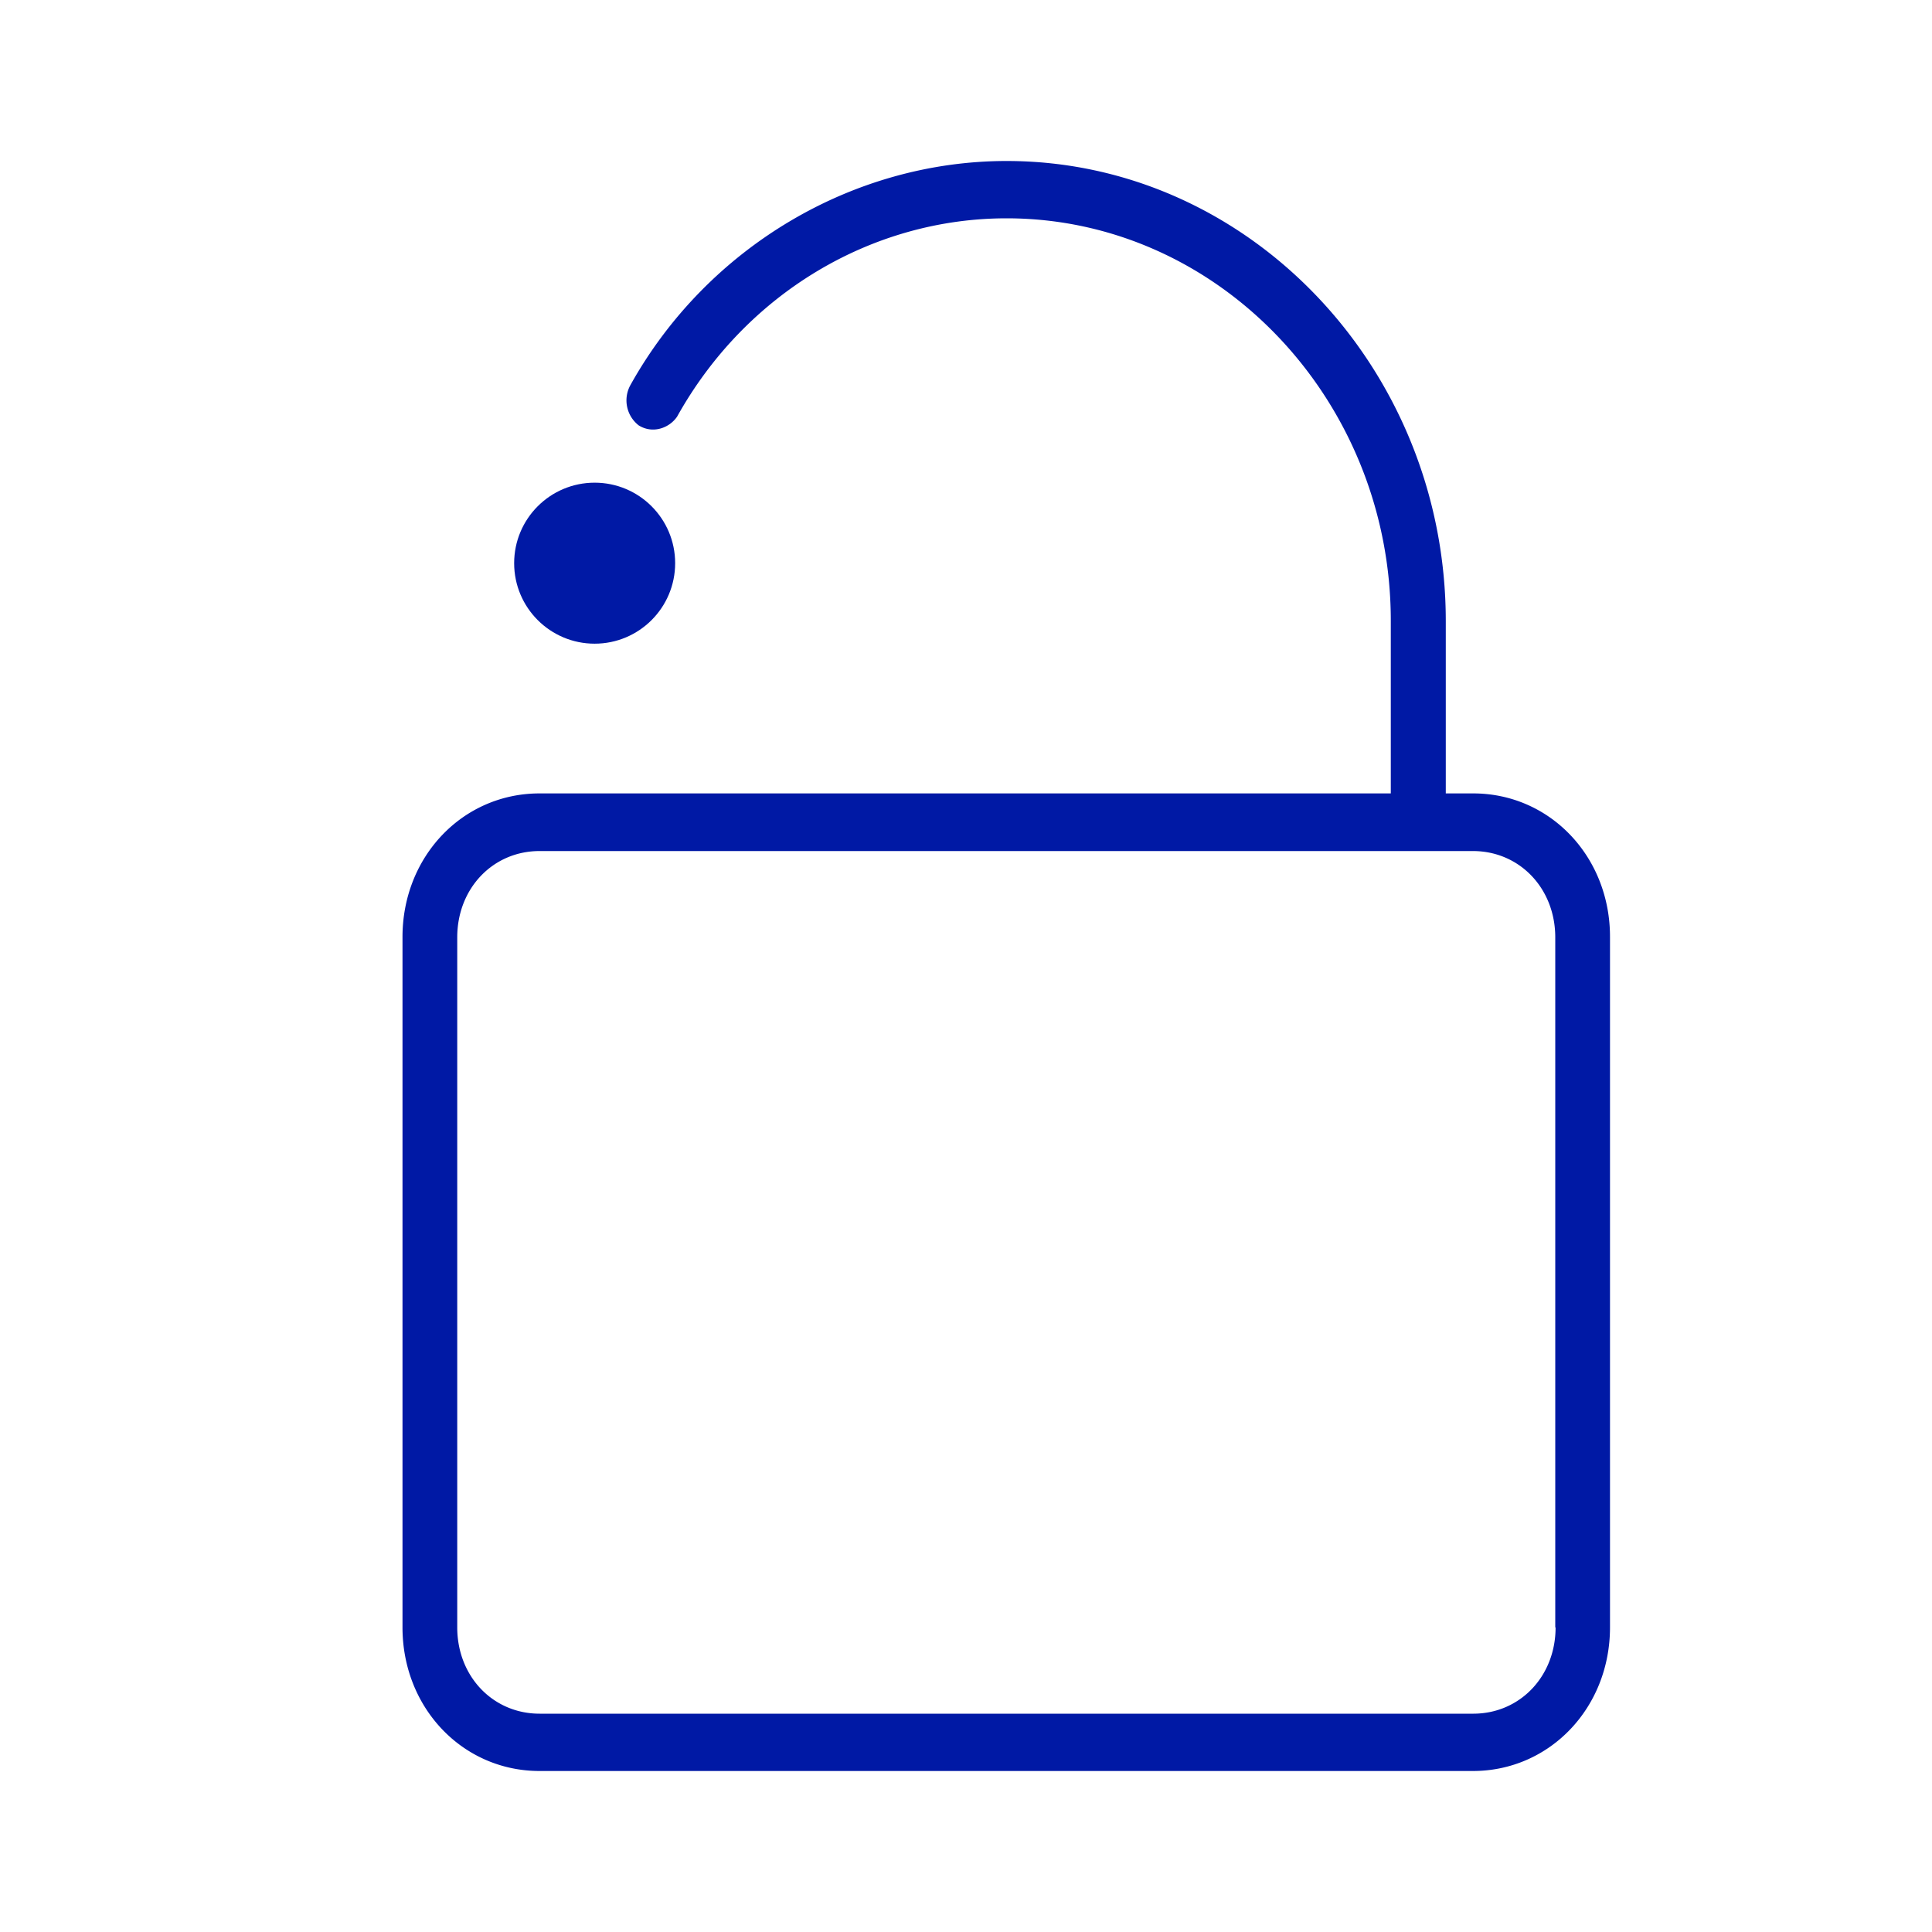 <svg width="24" height="24" xmlns="http://www.w3.org/2000/svg"><g transform="translate(5 2)" fill="#0019A5" fill-rule="nonzero"><circle cx="2.387" cy="4.996" r="1"/><path d="M13.3 7.856h-.34V5.712C12.958 2.572 10.506 0 7.505 0c-1.91 0-3.72 1.072-4.674 2.784a.393.393 0 0 0 .103.5c.172.108.378.036.477-.108C4.266 1.64 5.835.712 7.504.712c2.627 0 4.773 2.252 4.773 5v2.144H1.703C.748 7.856 0 8.64 0 9.64v8.576C0 19.216.748 20 1.703 20h11.594C14.25 20 15 19.216 15 18.216V9.644c.004-1-.745-1.788-1.7-1.788Zm1.024 10.36c0 .608-.443 1.072-1.023 1.072H1.703c-.58 0-1.023-.464-1.023-1.072V9.644c0-.608.443-1.072 1.023-1.072h11.594c.58 0 1.023.464 1.023 1.072v8.572h.004Z"/></g></svg>